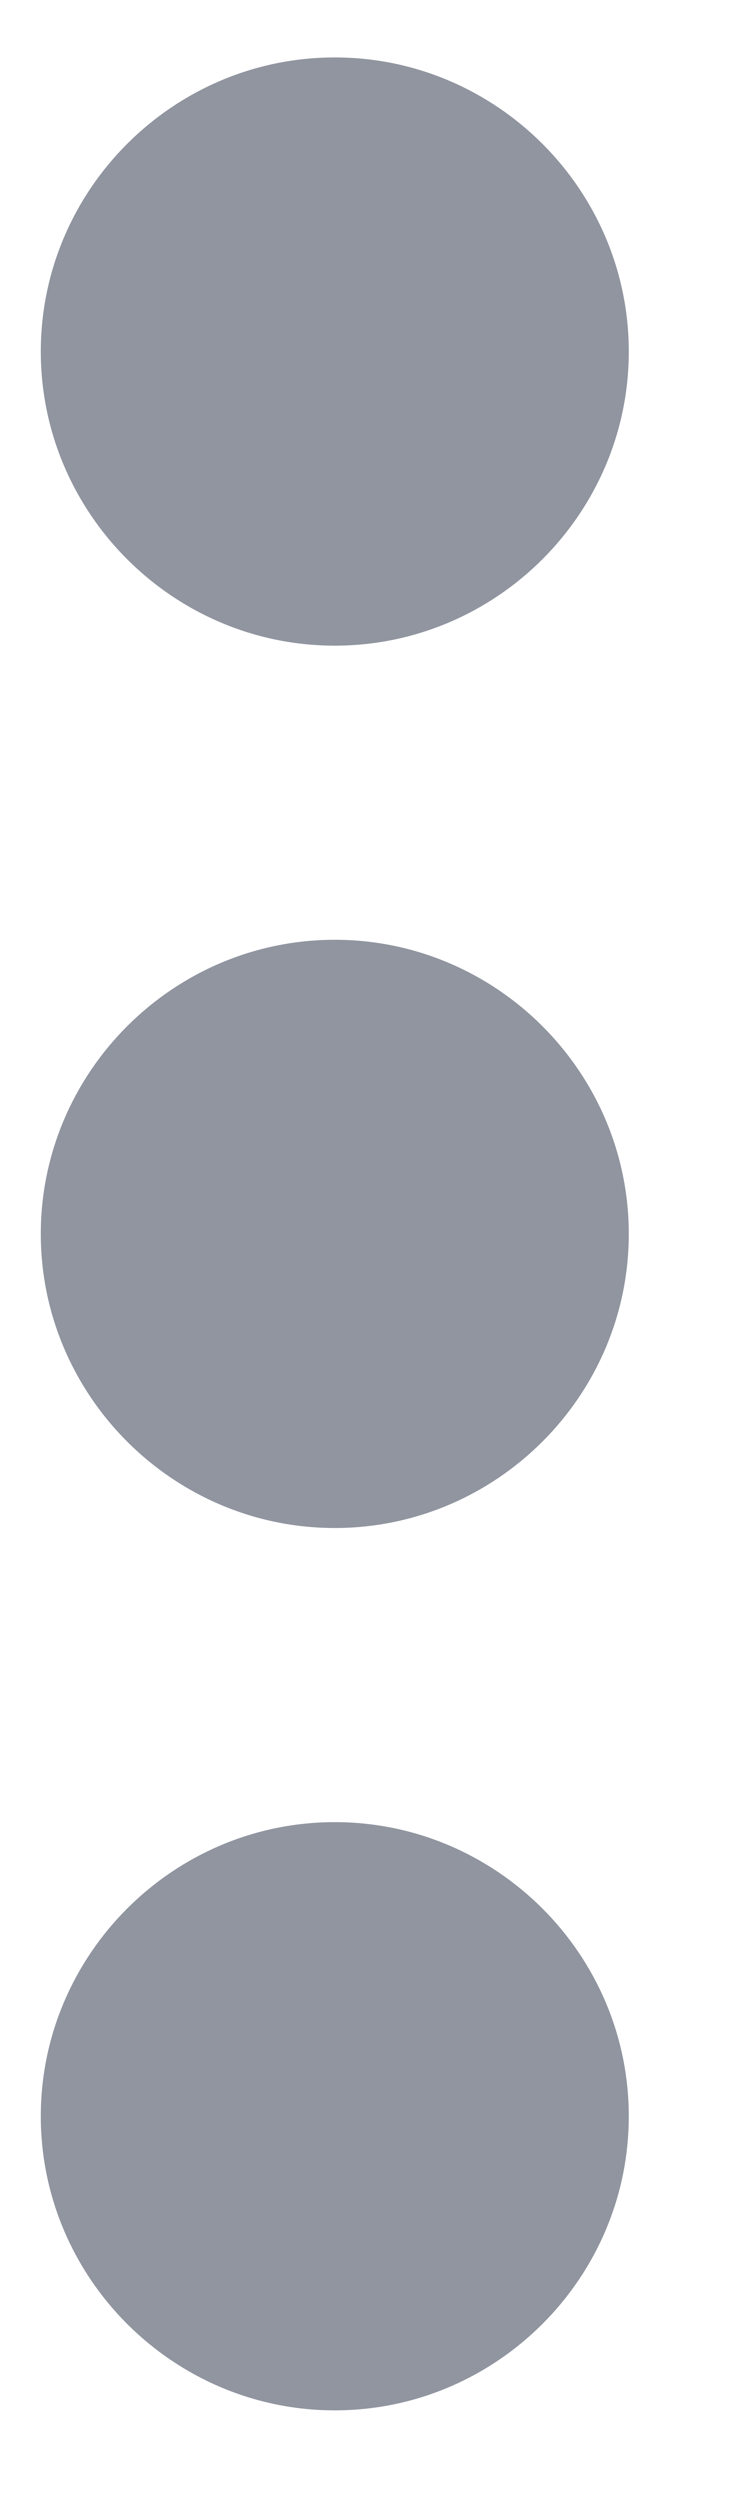 <svg width="10" height="34" viewBox="0 0 10 34" fill="none" xmlns="http://www.w3.org/2000/svg" xmlns:xlink="http://www.w3.org/1999/xlink">
<path d="M4.555,8.781C6.755,8.781 8.555,6.981 8.555,4.781C8.555,2.581 6.755,0.781 4.555,0.781C2.355,0.781 0.555,2.581 0.555,4.781C0.555,6.981 2.355,8.781 4.555,8.781ZM4.555,12.781C2.355,12.781 0.555,14.581 0.555,16.781C0.555,18.981 2.355,20.781 4.555,20.781C6.755,20.781 8.555,18.981 8.555,16.781C8.555,14.581 6.755,12.781 4.555,12.781ZM4.555,24.781C2.355,24.781 0.555,26.581 0.555,28.781C0.555,30.981 2.355,32.781 4.555,32.781C6.755,32.781 8.555,30.981 8.555,28.781C8.555,26.581 6.755,24.781 4.555,24.781Z" transform="rotate(0 4.555 16.781)" fill="#9095A0"/>
</svg>
